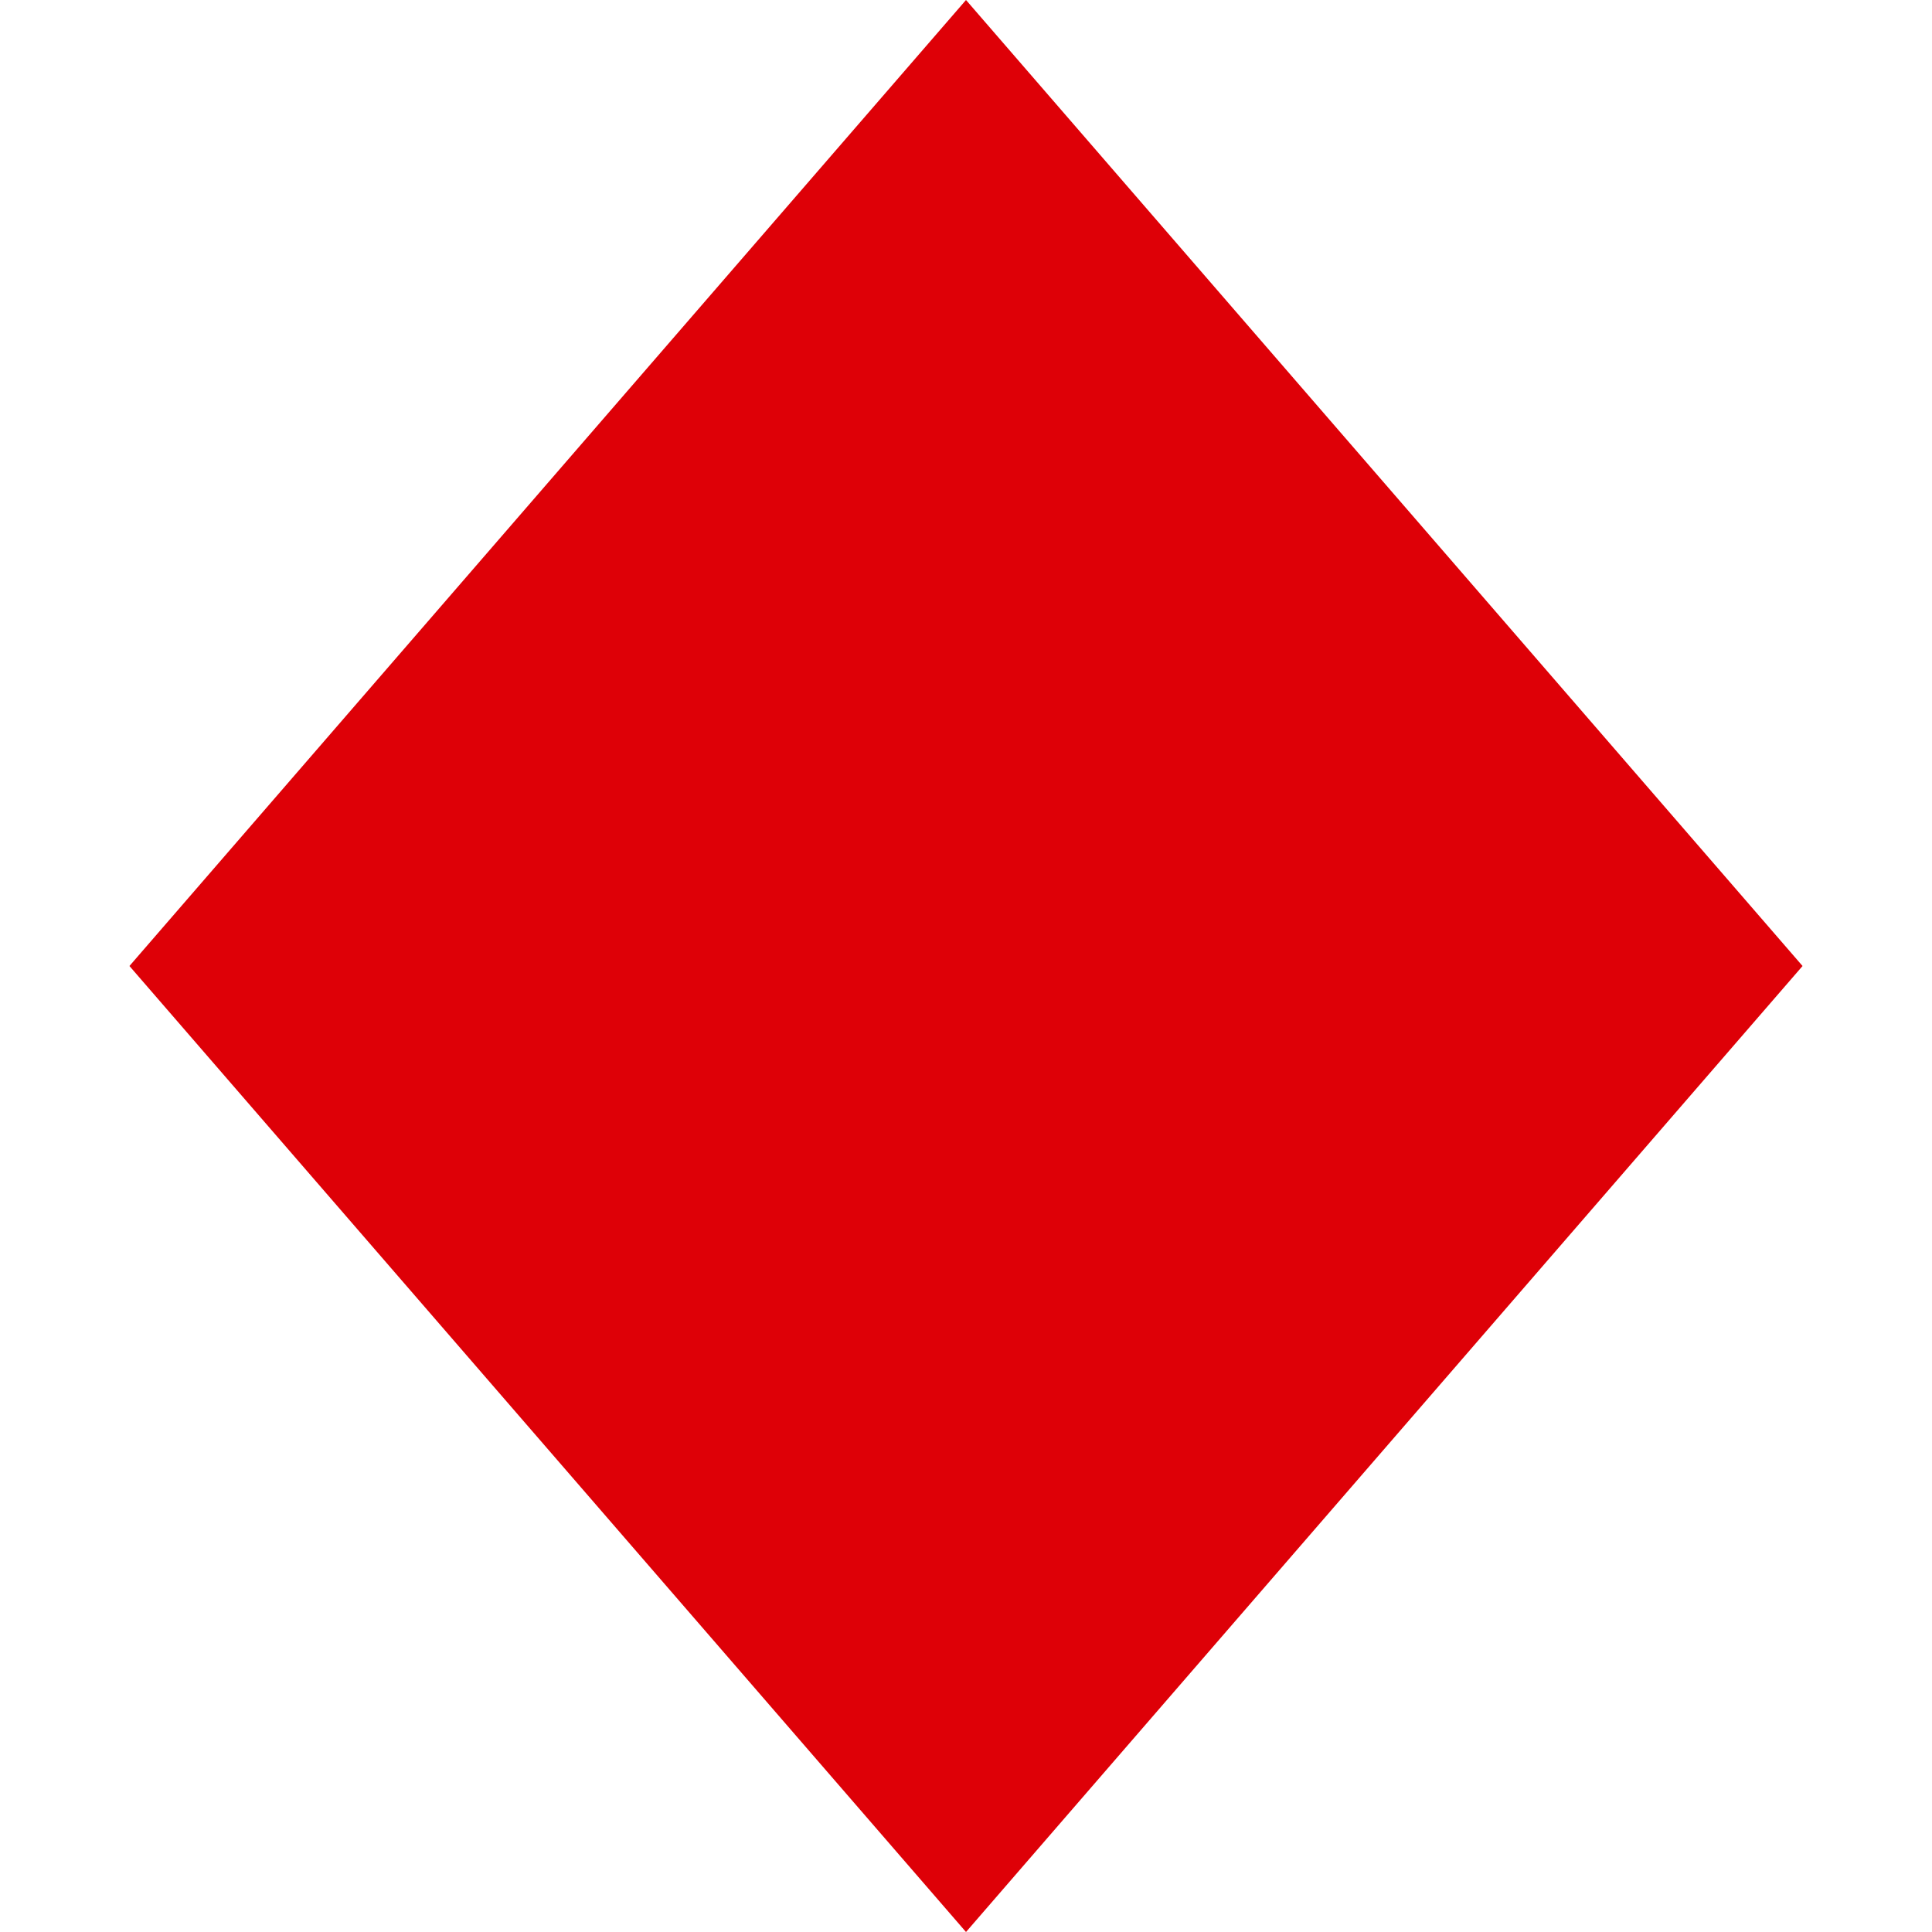 <svg width="16" height="16" viewBox="0 0 16 16" fill="none" xmlns="http://www.w3.org/2000/svg">
<path d="M8 0L14.928 8H1.072L8 0Z" fill="#DE0007"/>
<path d="M8 16L1.072 8L14.928 8L8 16Z" fill="#DE0007"/>
</svg>
